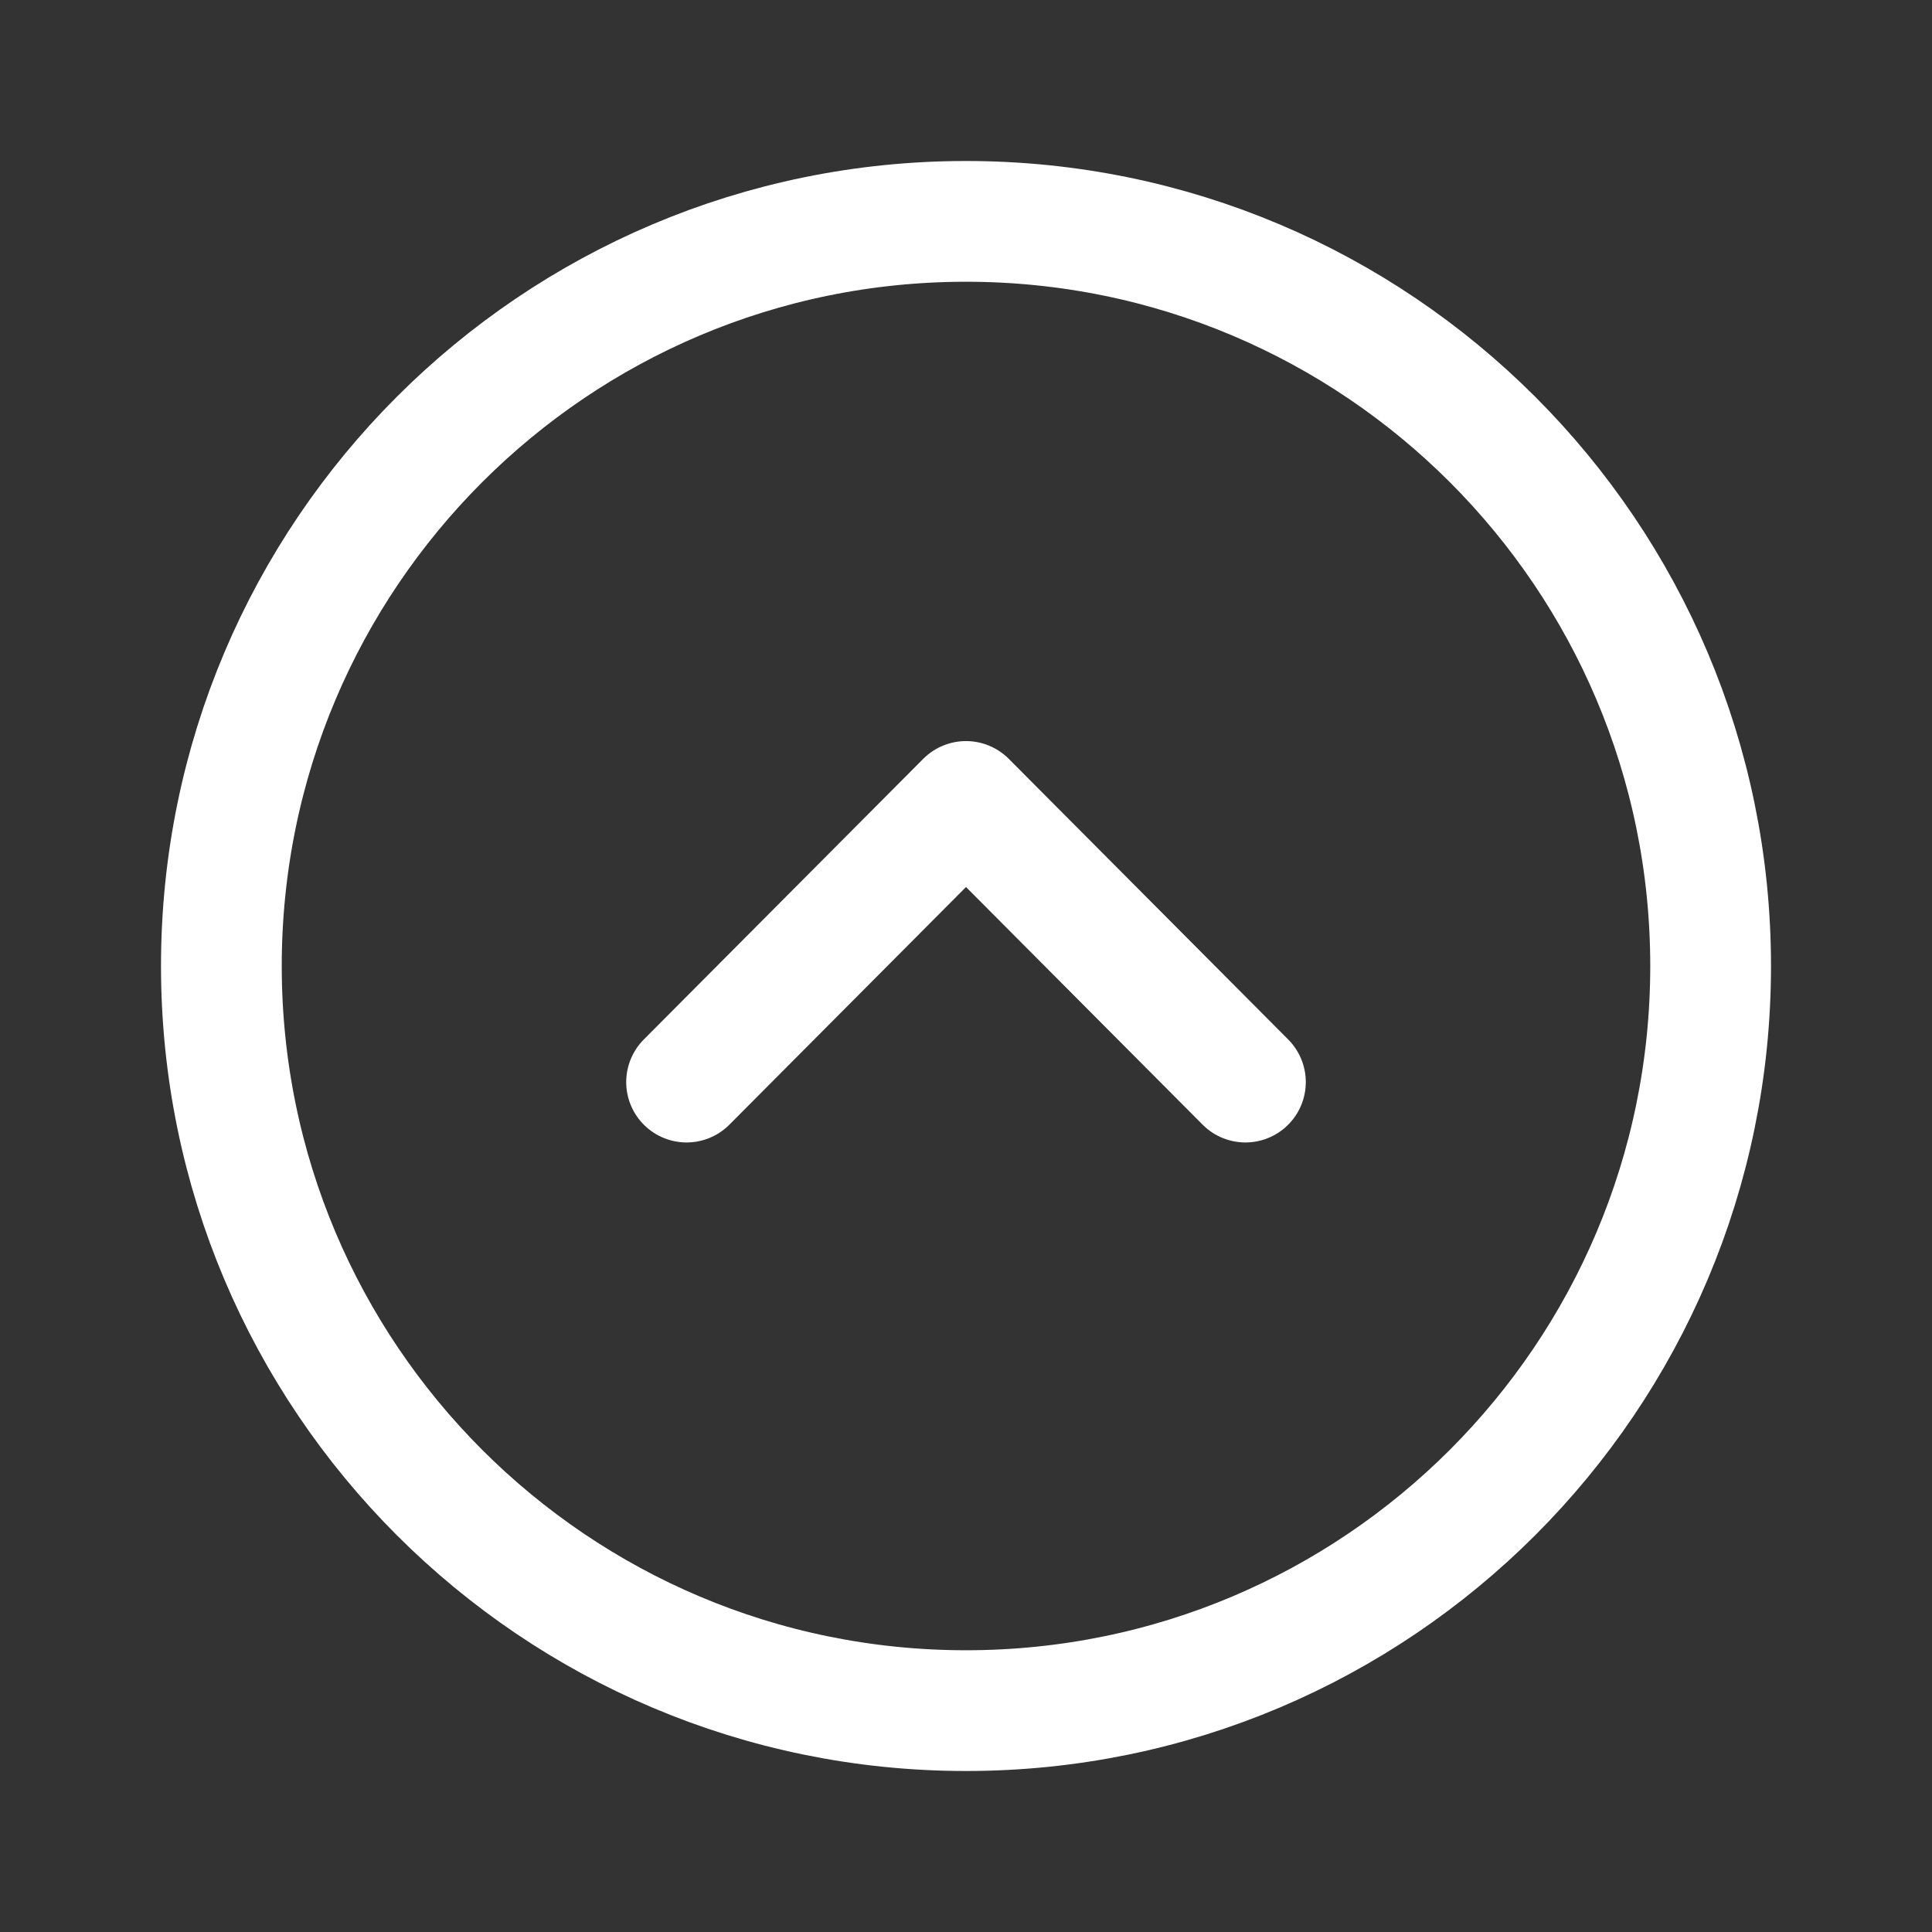 <svg width="24" height="24" viewBox="0 0 24 24" fill="none" xmlns="http://www.w3.org/2000/svg">
<rect x="0" y="0" width="24" height="24" fill="#333333" stroke="none"/>
<path fill-rule="evenodd" clip-rule="evenodd" d="M21.25 12C21.25 6.892 17.109 2.75 12 2.75C6.892 2.75 2.75 6.892 2.75 12C2.75 17.108 6.892 21.25 12 21.25C17.109 21.25 21.25 17.108 21.25 12Z" stroke="white" stroke-width="1.5" stroke-linecap="round" stroke-linejoin="round"/>
<path d="M15.471 13.442L12 9.956L8.529 13.442" stroke="white" stroke-width="1.5" stroke-linecap="round" stroke-linejoin="round"/>
</svg>
